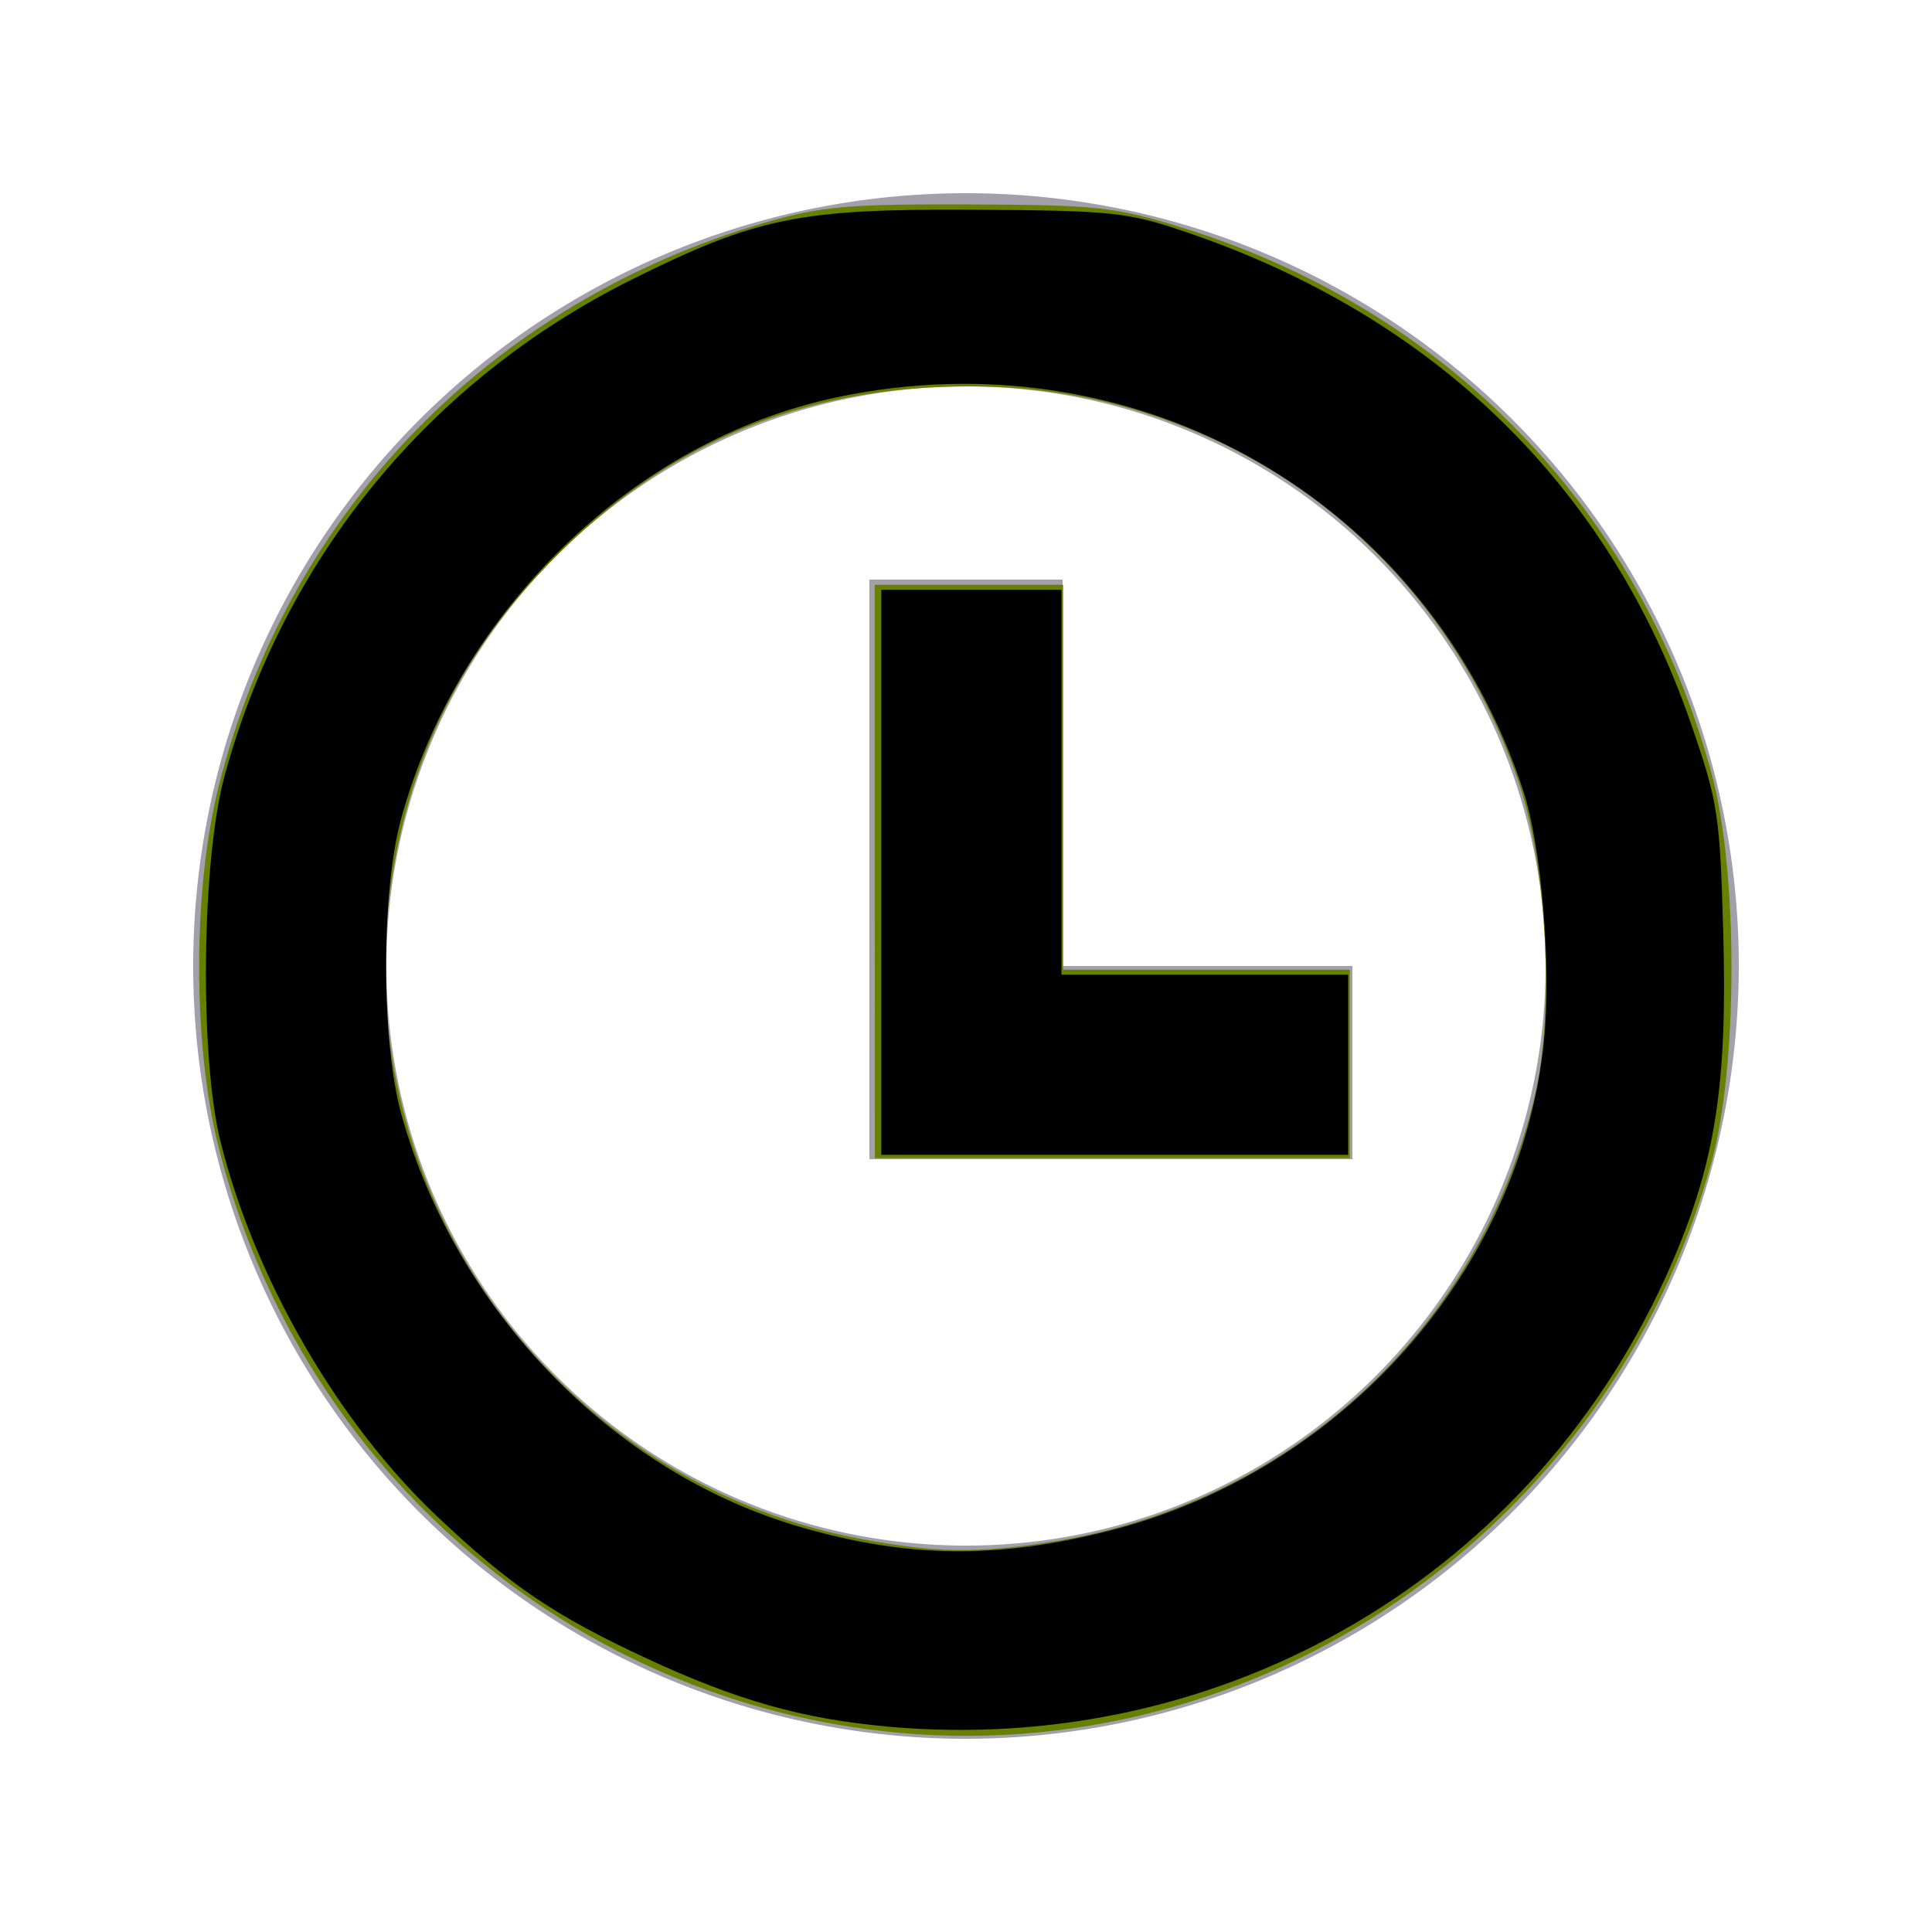 <?xml version="1.0" encoding="UTF-8" standalone="no"?>
<svg
   xmlns:dc="http://purl.org/dc/elements/1.1/"
   xmlns:cc="http://creativecommons.org/ns#"
   xmlns:rdf="http://www.w3.org/1999/02/22-rdf-syntax-ns#"
   xmlns:svg="http://www.w3.org/2000/svg"
   xmlns="http://www.w3.org/2000/svg"
   xmlns:sodipodi="http://sodipodi.sourceforge.net/DTD/sodipodi-0.dtd"
   xmlns:inkscape="http://www.inkscape.org/namespaces/inkscape"
   width="30"
   height="30"
   viewBox="0 0 20 20"
   version="1.1"
   id="svg12"
   sodipodi:docname="ic-pending.svg"
   inkscape:version="0.92.3 (2405546, 2018-03-11)">
  <sodipodi:namedview
     pagecolor="#ffffff"
     bordercolor="#666666"
     borderopacity="1"
     objecttolerance="10"
     gridtolerance="10"
     guidetolerance="10"
     inkscape:pageopacity="0"
     inkscape:pageshadow="2"
     inkscape:window-width="1613"
     inkscape:window-height="993"
     id="namedview14"
     showgrid="false"
     inkscape:zoom="7.8666667"
     inkscape:cx="-5.0847457"
     inkscape:cy="15"
     inkscape:window-x="67"
     inkscape:window-y="27"
     inkscape:window-maximized="0"
     inkscape:current-layer="svg12" />
  <defs
     id="defs4">
    <style
       type="text/css"
       id="style2">
            .cls-1{opacity:.7}.cls-2{fill:#7c7687}.cls-3{fill:none}
        </style>
  </defs>
  <g
     id="ic_pending"
     class="cls-1">
    <g
       id="Group_8850"
       data-name="Group 8850">
      <path
         id="Path_18903"
         d="M10 18a8 8 0 1 1 8-8 8.009 8.009 0 0 1-8 8zm0-14a6 6 0 1 0 6 6 6.006 6.006 0 0 0-6-6z"
         class="cls-2"
         data-name="Path 18903" />
    </g>
    <g
       id="Group_8851"
       data-name="Group 8851">
      <path
         id="Path_18904"
         d="M14 12H9V6h2v4h3z"
         class="cls-2"
         data-name="Path 18904" />
    </g>
    <path
       id="Rectangle_4429"
       d="M0 0h20v20H0z"
       class="cls-3"
       data-name="Rectangle 4429" />
  </g>
  <path
     style="fill:#668000;stroke-width:0.127"
     d="M 13.576,13.525 V 9.076 H 15.038 16.5 v 2.987 2.987 h 2.225 2.225 v 1.462 1.462 h -3.686 -3.686 z"
     id="path823"
     inkscape:connector-curvature="0"
     transform="scale(0.667)" />
  <path
     style="fill:#668000;stroke-width:0.127"
     d="M 13.703,26.867 C 8.714,26.307 4.601,22.68 3.384,17.768 2.988,16.167 2.993,13.786 3.397,12.191 4.476,7.928 7.624,4.688 11.887,3.452 c 0.861,-0.25 1.271,-0.286 3.151,-0.279 1.975,0.007 2.257,0.037 3.279,0.351 4.118,1.264 7.129,4.362 8.248,8.485 0.412,1.52 0.411,4.527 -0.003,6.03 -1.571,5.704 -7.069,9.479 -12.859,8.829 z m 2.582,-2.932 c 3.732,-0.578 6.679,-3.29 7.537,-6.936 0.307,-1.305 0.184,-3.602 -0.263,-4.891 C 22.28,8.415 18.961,6.016 15.102,5.997 12.382,5.983 10.192,6.935 8.339,8.937 6.908,10.482 6.108,12.391 5.99,14.542 c -0.247,4.496 2.941,8.525 7.395,9.347 1.142,0.211 1.769,0.221 2.899,0.046 z"
     id="path825"
     inkscape:connector-curvature="0"
     transform="scale(0.667)" />
  <path
     style="fill:#000000;fill-opacity:1;stroke-width:0.127"
     d="M 13.77,26.796 C 12.448,26.676 11.434,26.389 10.032,25.737 8.602,25.072 7.931,24.617 6.793,23.543 5.246,22.084 3.951,19.845 3.421,17.711 3.096,16.404 3.129,13.355 3.483,12.051 4.403,8.66 6.668,5.901 9.815,4.334 11.736,3.378 12.411,3.24 15.076,3.255 c 2.189,0.012 2.42,0.036 3.339,0.349 3.849,1.309 6.552,3.939 7.824,7.613 0.426,1.231 0.455,1.417 0.507,3.291 0.064,2.325 -0.126,3.541 -0.801,5.101 -2.077,4.805 -6.92,7.664 -12.175,7.188 z m 3.441,-3.037 c 3.622,-0.916 6.401,-4.05 6.753,-7.615 C 24.079,14.982 23.925,13.142 23.641,12.273 22.164,7.764 17.651,5.178 12.982,6.167 9.839,6.833 7.106,9.479 6.224,12.712 c -0.31,1.135 -0.308,3.451 0.003,4.576 0.843,3.046 3.273,5.561 6.191,6.41 1.663,0.484 3.054,0.501 4.793,0.061 z"
     id="path820"
     inkscape:connector-curvature="0"
     transform="scale(0.667)" />
  <path
     style="fill:#000000;fill-opacity:1;stroke-width:0.127"
     d="M 13.678,13.538 V 9.153 h 1.398 1.398 v 2.987 2.987 h 2.225 2.225 v 1.398 1.398 h -3.623 -3.623 z"
     id="path822"
     inkscape:connector-curvature="0"
     transform="scale(0.667)" />
</svg>
